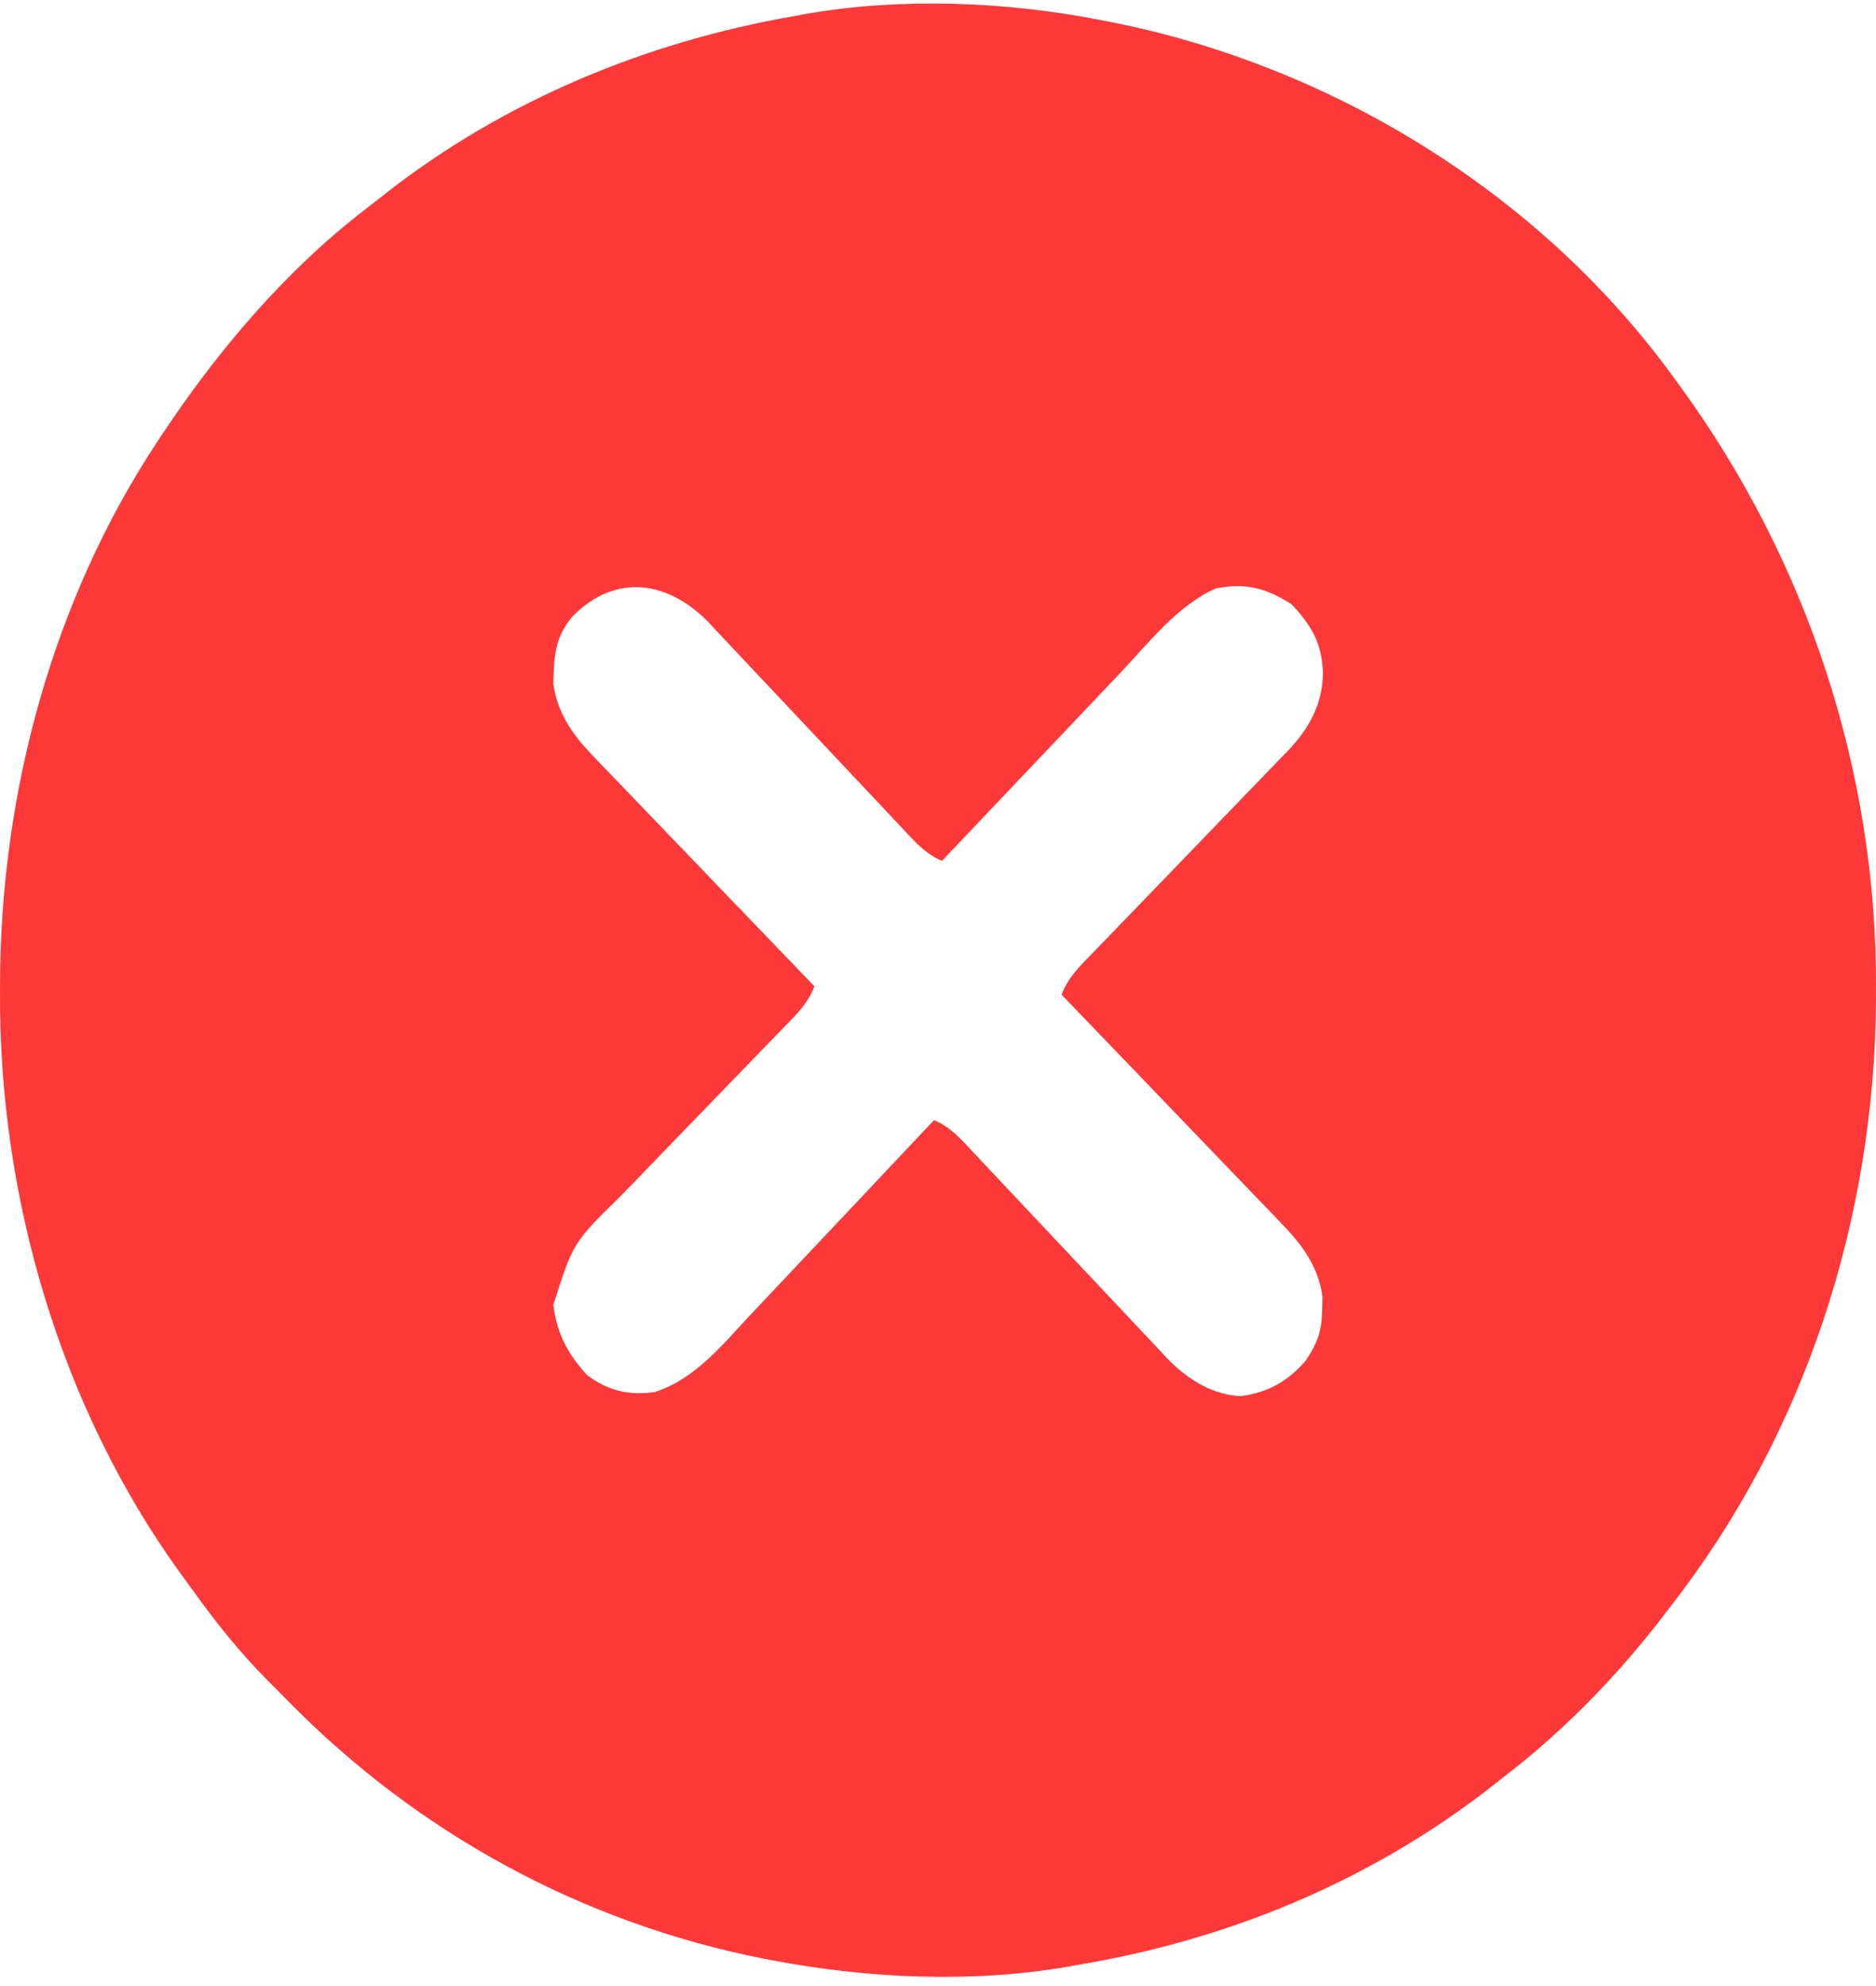 <svg width="154" height="163" viewBox="0 0 154 163" fill="none" xmlns="http://www.w3.org/2000/svg">
<path d="M90.416 1.66C90.703 1.715 90.99 1.77 91.285 1.827C109.209 5.392 126.448 15.783 137.536 31.178C137.692 31.392 137.847 31.605 138.008 31.825C148.318 46.011 154.085 63.269 153.999 81.141C153.998 81.408 153.998 81.676 153.997 81.951C153.921 100.028 148.142 117.701 137.209 131.746C136.942 132.096 136.675 132.445 136.401 132.806C132.61 137.699 128.315 142.097 123.465 145.819C123.096 146.109 122.727 146.4 122.358 146.691C112.368 154.464 100.699 159.226 88.453 161.265C88.207 161.309 87.962 161.353 87.71 161.398C79.93 162.765 71.314 162.381 63.584 160.921C63.291 160.866 62.998 160.811 62.697 160.754C47.906 157.832 34.346 150.535 23.576 139.534C23.04 138.986 22.498 138.444 21.955 137.903C19.707 135.634 17.749 133.202 15.879 130.584C15.529 130.095 15.172 129.611 14.814 129.128C5.004 115.571 -0.08 98.383 0.001 81.441C0.002 81.173 0.002 80.906 0.003 80.63C0.069 64.99 4.336 49.262 12.865 36.327C13.076 36.005 13.076 36.005 13.293 35.676C17.918 28.719 23.444 22.21 29.985 17.185C30.534 16.763 31.076 16.334 31.619 15.903C41.469 8.193 53.138 3.412 65.22 1.317C65.457 1.273 65.693 1.229 65.937 1.183C73.769 -0.232 82.637 0.117 90.416 1.66ZM47.04 50.543C45.534 52.277 45.468 53.915 45.425 56.167C45.8 58.704 47.167 60.497 48.877 62.244C49.072 62.448 49.266 62.653 49.467 62.864C50.105 63.532 50.747 64.195 51.39 64.858C51.836 65.323 52.282 65.789 52.727 66.255C53.895 67.474 55.066 68.69 56.239 69.904C57.436 71.147 58.63 72.393 59.825 73.639C62.165 76.079 64.509 78.515 66.856 80.948C66.332 82.325 65.406 83.235 64.411 84.249C64.229 84.438 64.046 84.627 63.858 84.822C63.462 85.231 63.065 85.64 62.668 86.047C62.037 86.695 61.409 87.346 60.782 87.997C58.998 89.848 57.211 91.696 55.419 93.539C54.322 94.668 53.229 95.8 52.139 96.936C51.724 97.365 51.308 97.794 50.891 98.22C47.04 101.998 47.04 101.998 45.423 107.098C45.725 109.515 46.635 111.143 48.205 112.868C49.939 114.155 51.649 114.555 53.767 114.241C57.073 113.175 59.311 110.361 61.654 107.853C62.089 107.393 62.525 106.934 62.96 106.475C64.099 105.274 65.233 104.068 66.365 102.861C67.525 101.627 68.69 100.397 69.854 99.168C72.131 96.76 74.404 94.347 76.673 91.931C78.002 92.484 78.882 93.479 79.861 94.533C80.045 94.728 80.23 94.923 80.419 95.125C80.819 95.549 81.217 95.973 81.615 96.398C82.247 97.073 82.88 97.744 83.515 98.415C85.318 100.324 87.117 102.235 88.914 104.15C90.013 105.323 91.117 106.491 92.222 107.658C92.641 108.102 93.059 108.547 93.475 108.994C94.06 109.621 94.649 110.243 95.239 110.864C95.408 111.048 95.577 111.231 95.751 111.42C97.415 113.157 99.475 114.48 101.869 114.585C104.055 114.284 105.694 113.406 107.186 111.667C108.151 110.221 108.514 109.248 108.536 107.462C108.545 107.124 108.554 106.786 108.564 106.438C108.221 103.887 106.837 102.089 105.123 100.338C104.929 100.133 104.734 99.928 104.533 99.718C103.895 99.049 103.253 98.386 102.61 97.723C102.164 97.258 101.719 96.792 101.273 96.327C100.105 95.107 98.934 93.892 97.761 92.677C96.564 91.435 95.37 90.188 94.175 88.942C91.835 86.502 89.491 84.067 87.144 81.634C87.671 80.239 88.62 79.317 89.624 78.29C89.81 78.096 89.997 77.903 90.189 77.704C90.593 77.285 90.997 76.867 91.403 76.449C92.046 75.787 92.686 75.123 93.326 74.457C95.145 72.566 96.967 70.678 98.793 68.794C99.91 67.64 101.025 66.483 102.137 65.324C102.56 64.884 102.985 64.446 103.411 64.009C104.008 63.395 104.601 62.778 105.194 62.159C105.369 61.982 105.543 61.804 105.724 61.622C107.422 59.831 108.601 57.789 108.597 55.205C108.514 52.731 107.646 51.337 106.041 49.606C103.938 48.252 102.228 47.811 99.792 48.296C96.647 49.7 94.26 52.8 91.899 55.299C91.477 55.742 91.055 56.186 90.633 56.629C89.53 57.788 88.429 58.95 87.328 60.113C86.202 61.301 85.074 62.488 83.946 63.674C81.738 65.998 79.532 68.323 77.327 70.65C75.998 70.097 75.118 69.102 74.139 68.049C73.955 67.853 73.77 67.658 73.581 67.457C73.181 67.033 72.783 66.608 72.385 66.183C71.753 65.509 71.12 64.837 70.485 64.166C68.682 62.258 66.883 60.346 65.086 58.431C63.986 57.259 62.883 56.09 61.778 54.923C61.359 54.48 60.941 54.034 60.525 53.588C59.94 52.961 59.351 52.339 58.761 51.717C58.592 51.534 58.423 51.35 58.249 51.161C54.911 47.678 50.6 46.983 47.04 50.543Z" fill="#FC3838"/>
</svg>
